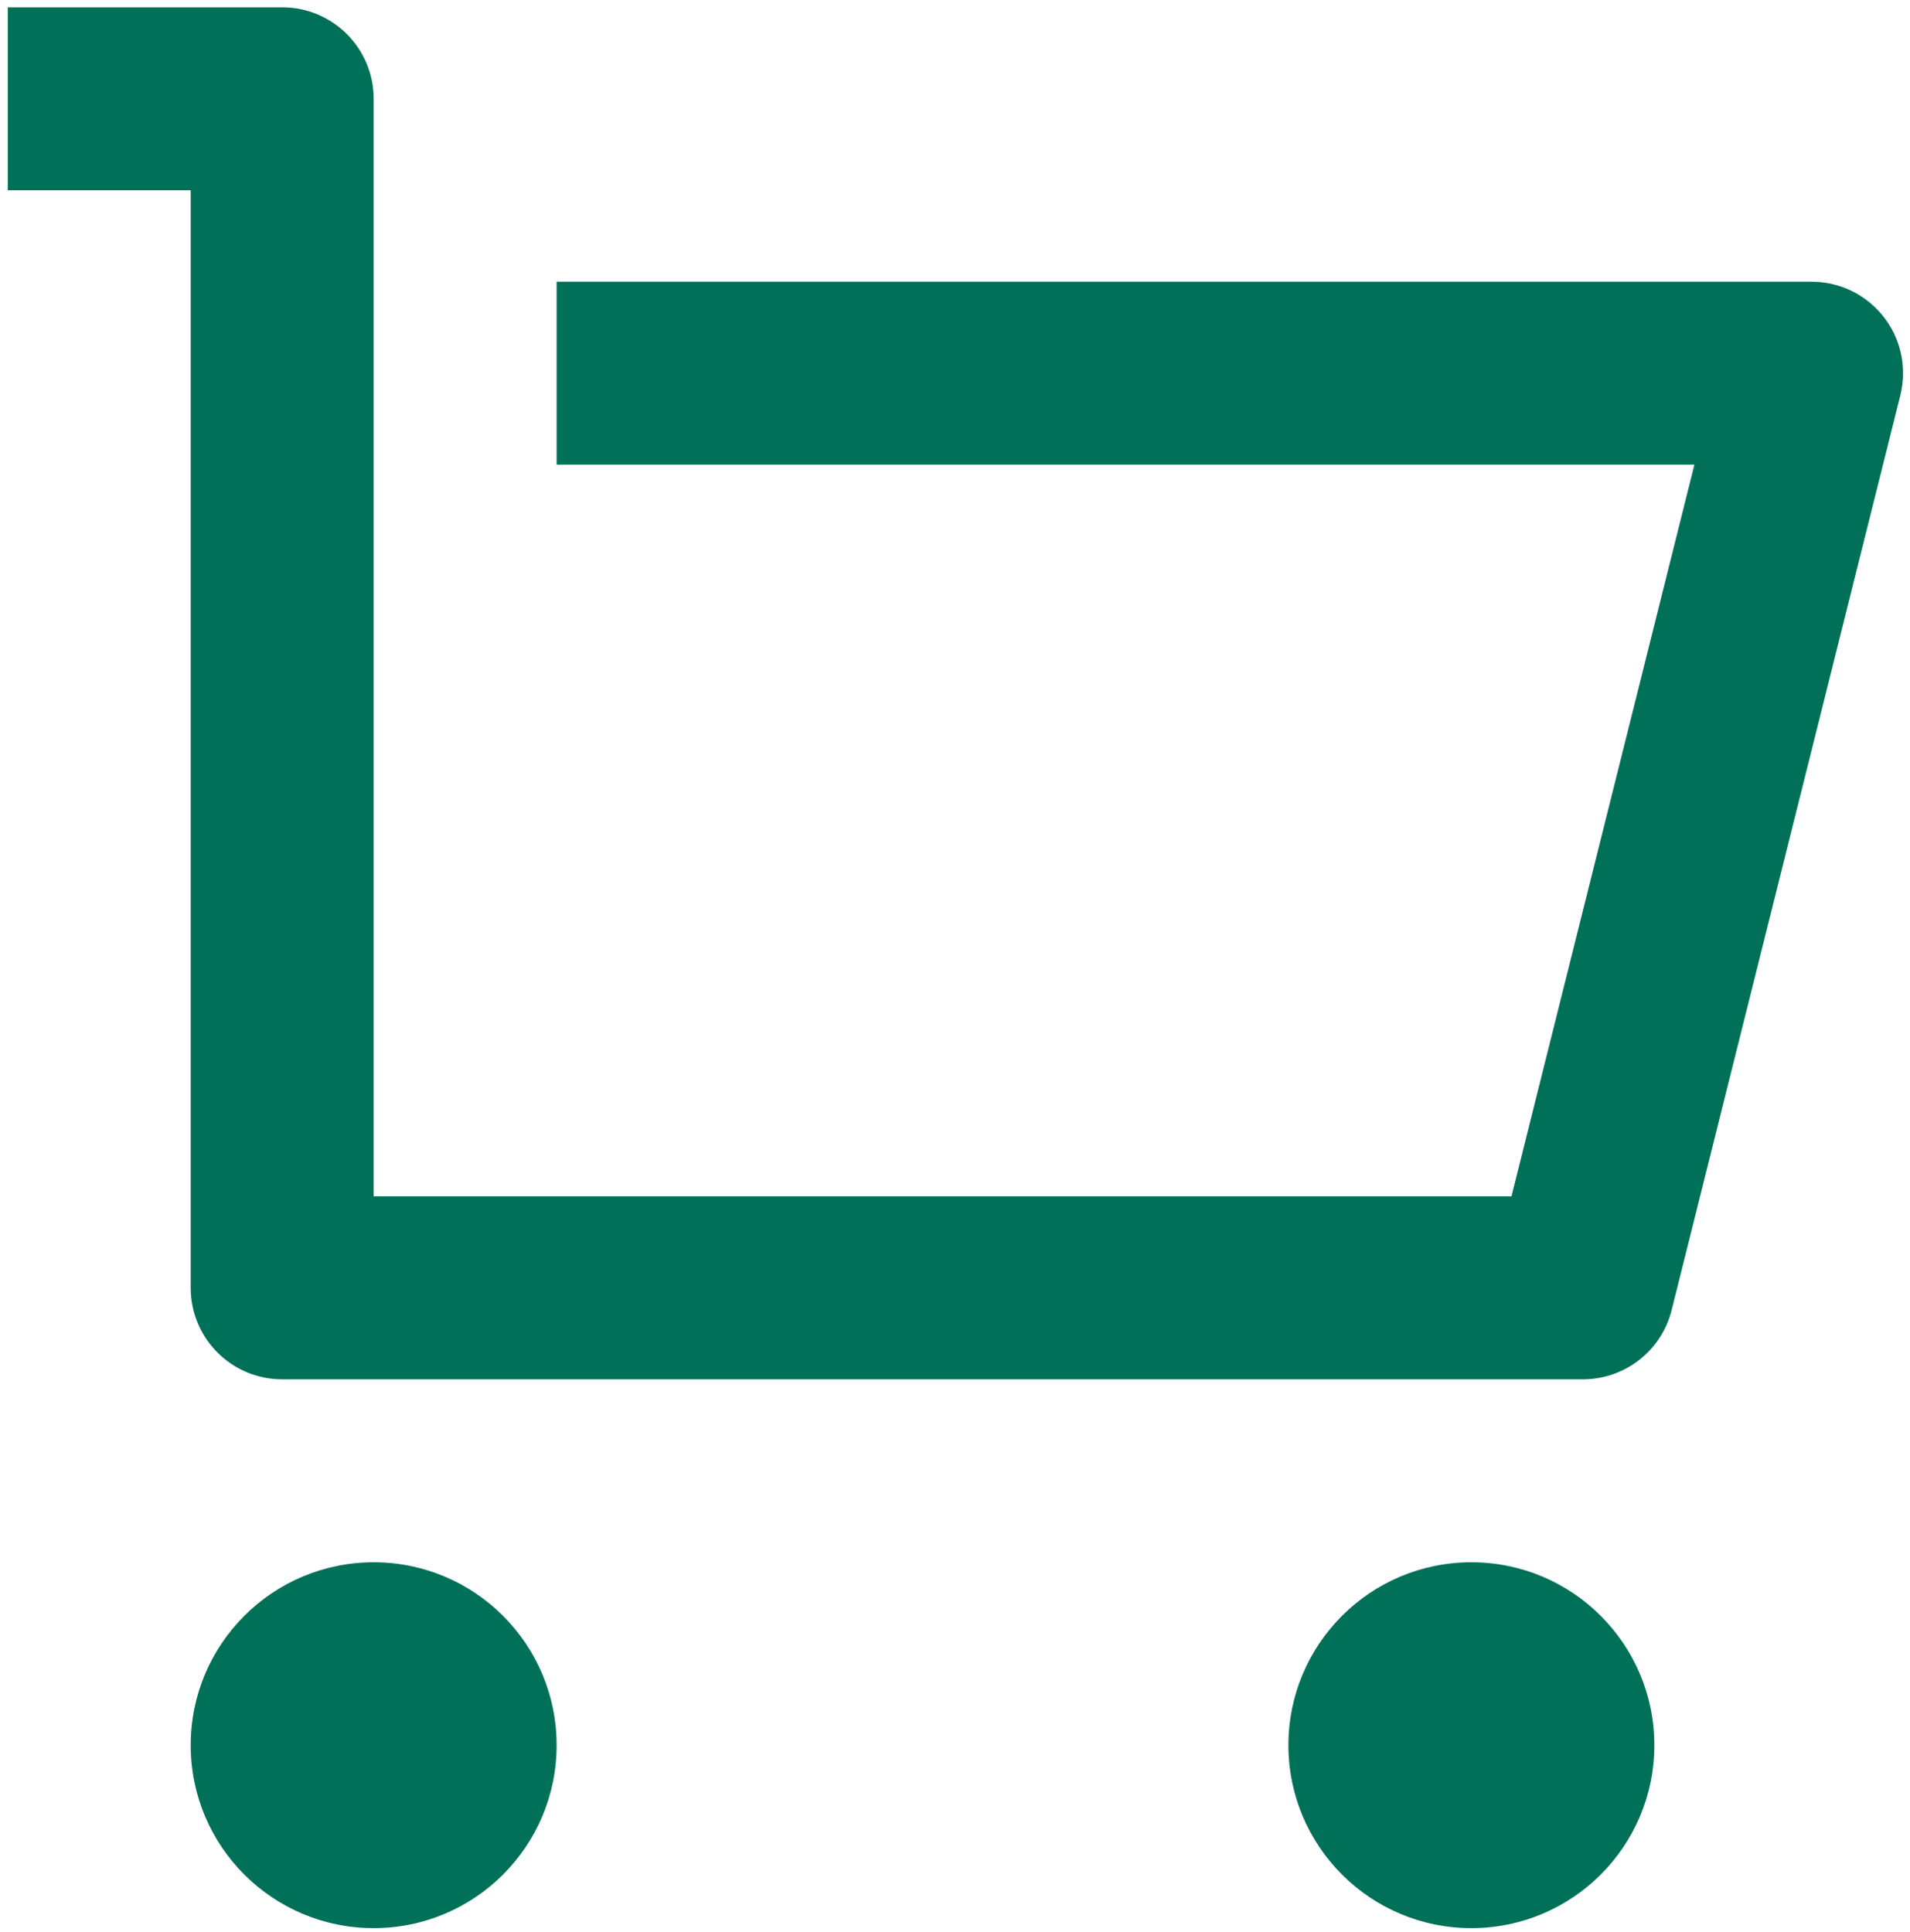 <svg width="87" height="88" viewBox="0 0 87 88" fill="none" xmlns="http://www.w3.org/2000/svg">
<path d="M8.687 58.667V8.667H0.354V0.333H12.854C15.155 0.333 17.02 2.199 17.02 4.5V54.5H68.847L77.18 21.167H25.354V12.833H82.517C84.818 12.833 86.684 14.699 86.684 17C86.684 17.341 86.642 17.68 86.559 18.011L76.143 59.677C75.679 61.532 74.013 62.833 72.1 62.833H12.854C10.553 62.833 8.687 60.968 8.687 58.667ZM17.02 87.833C12.418 87.833 8.687 84.103 8.687 79.5C8.687 74.897 12.418 71.167 17.02 71.167C21.623 71.167 25.354 74.897 25.354 79.5C25.354 84.103 21.623 87.833 17.02 87.833ZM67.02 87.833C62.418 87.833 58.687 84.103 58.687 79.5C58.687 74.897 62.418 71.167 67.02 71.167C71.623 71.167 75.354 74.897 75.354 79.5C75.354 84.103 71.623 87.833 67.02 87.833Z" fill="#007058"/>
</svg>
